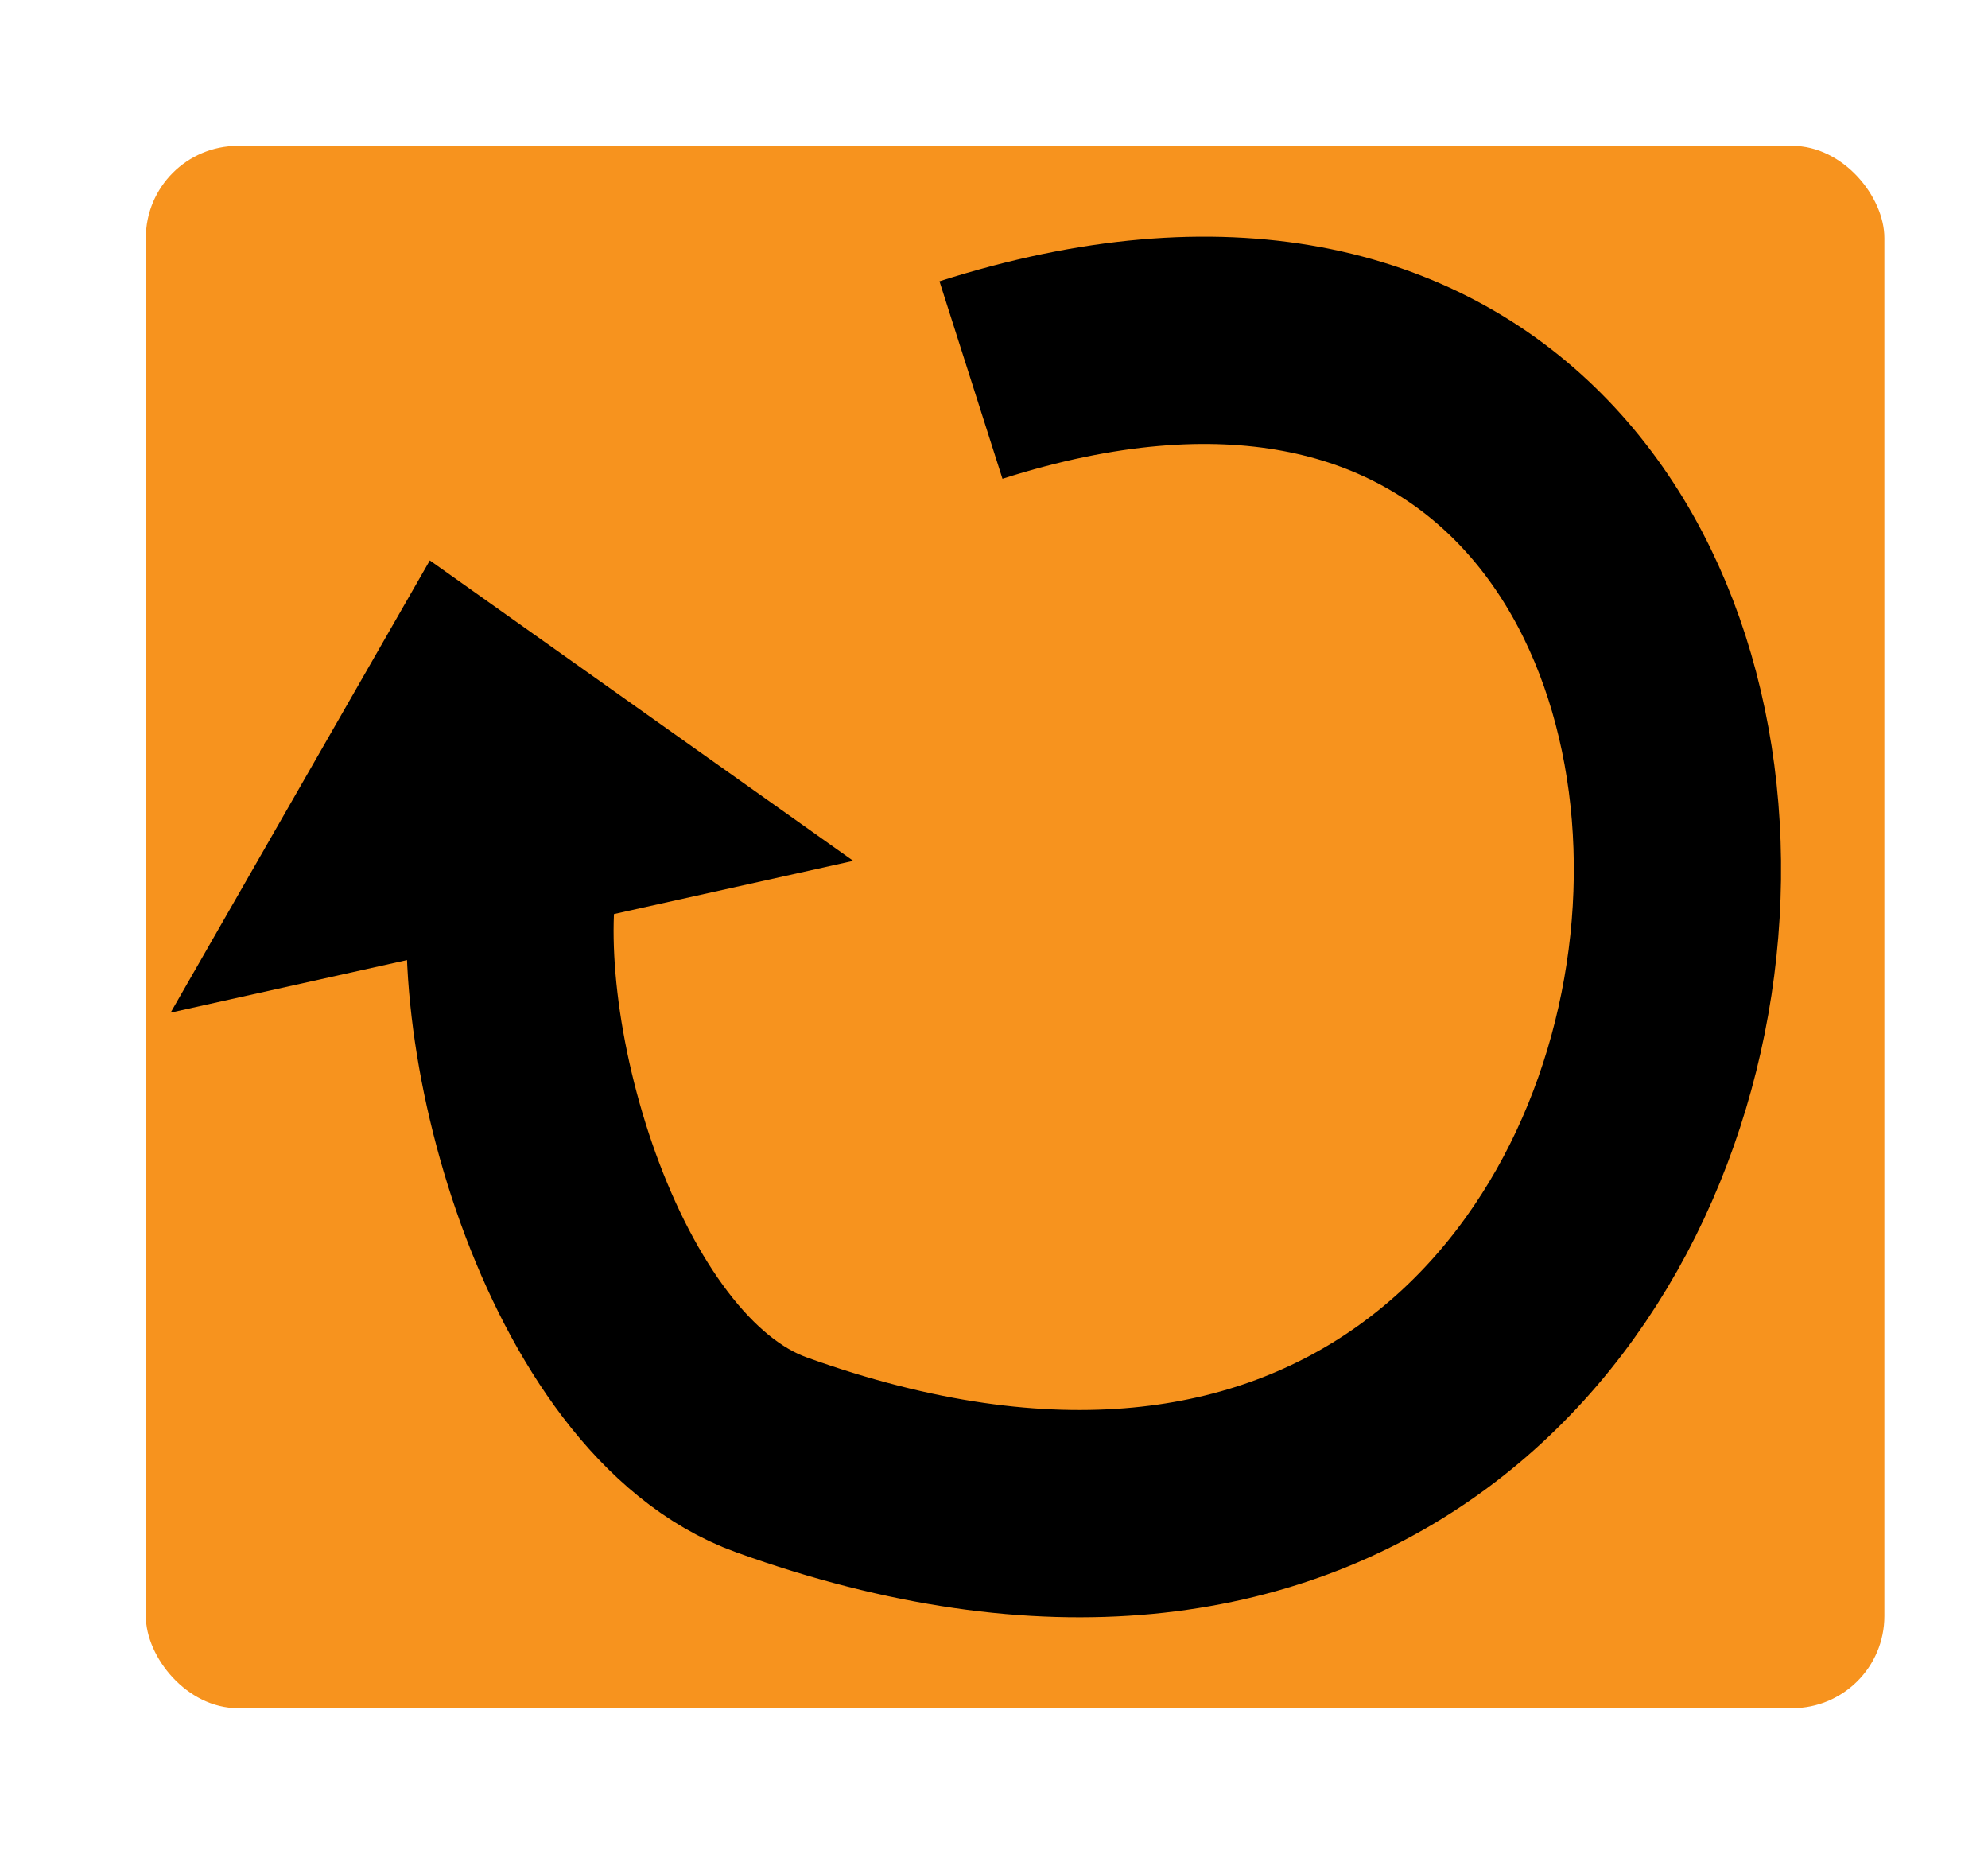 <svg id="Layer_1" data-name="Layer 1" xmlns="http://www.w3.org/2000/svg" width="259" height="241" viewBox="0 0 259 241"><defs><style>.cls-1{fill:#f7931e;}.cls-2{fill:none;stroke:#000;stroke-miterlimit:10;stroke-width:27px;}</style></defs><title>Artboard 1</title><rect class="cls-1" x="19" y="19" width="226.5" height="203.5" rx="12" ry="12"/><path class="cls-2" d="M126.5,49.5C259.7,7,246,241.88,100.5,189.5c-25-9-38-57-33-79"/><polyline points="22.23 131.9 56 73 111.16 112.13"/></svg>
